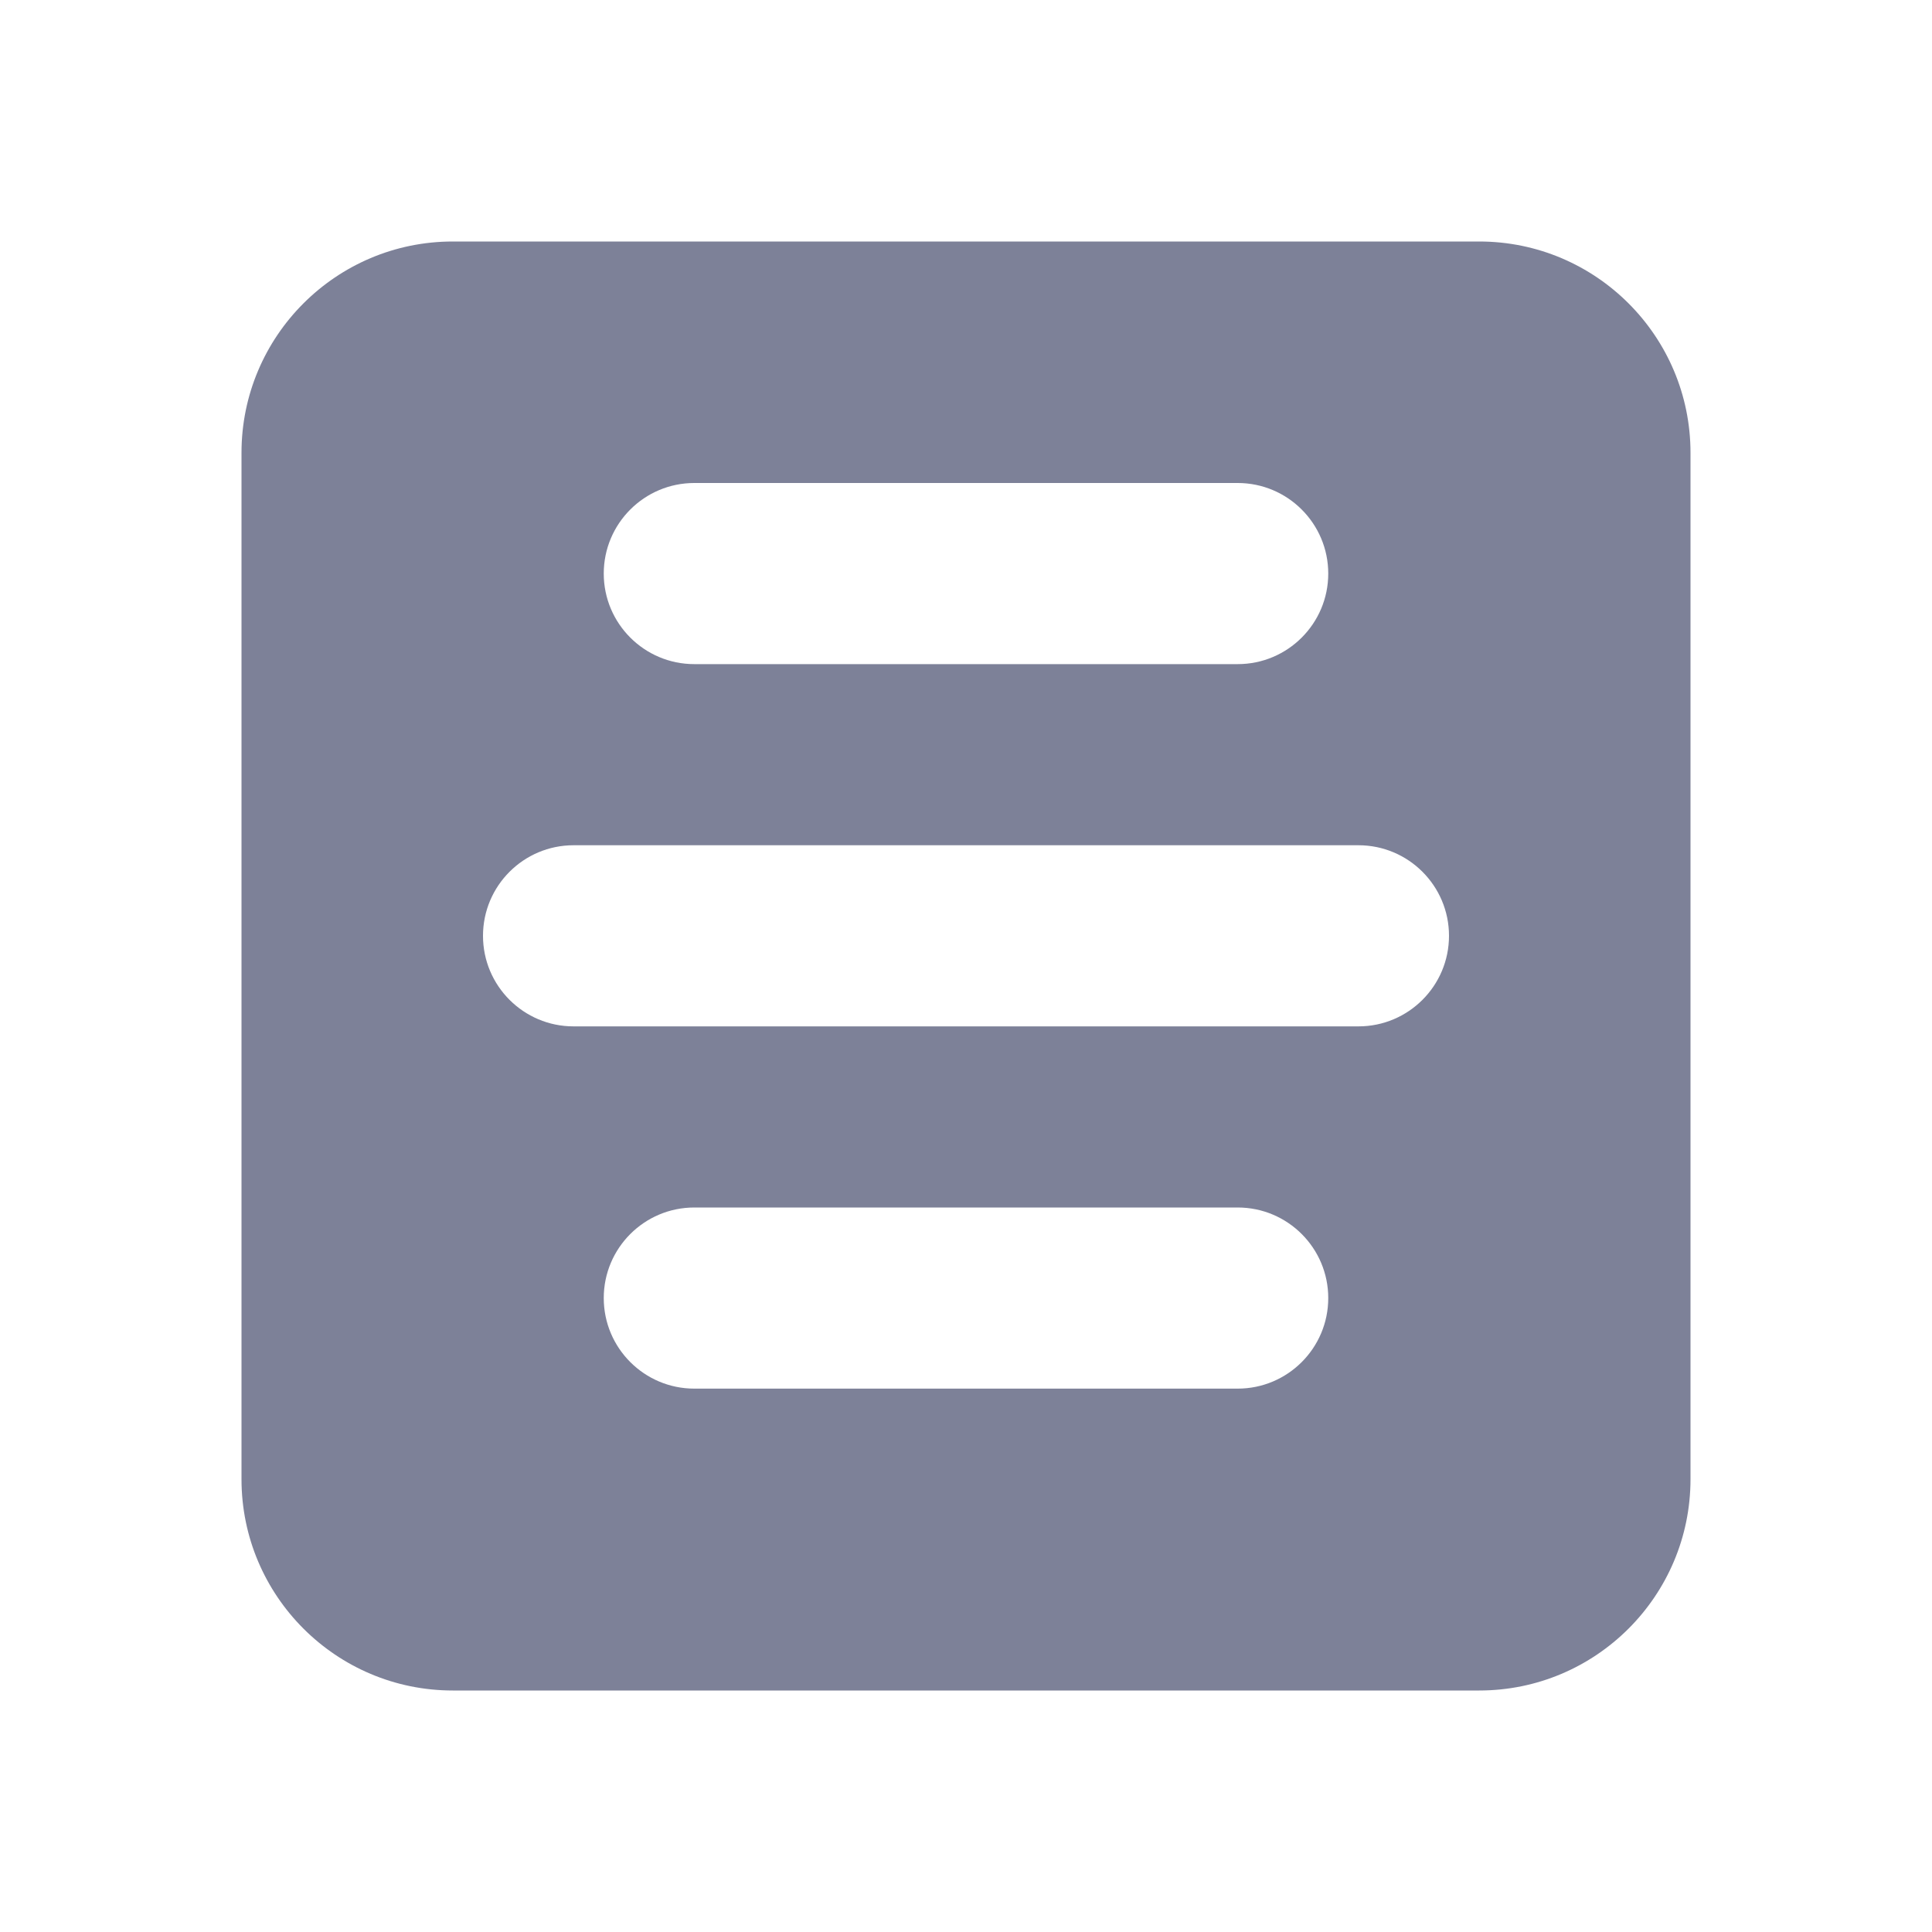 <svg width="16" height="16" viewBox="0 0 16 16" fill="none" xmlns="http://www.w3.org/2000/svg">
<path fill-rule="evenodd" clip-rule="evenodd" d="M2 3.75C2 2.784 2.784 2 3.75 2H12.25C13.216 2 14 2.784 14 3.75V12.25C14 13.216 13.216 14 12.25 14H3.75C2.784 14 2 13.216 2 12.25V3.75ZM5.75 10C5.336 10 5 10.336 5 10.75C5 11.164 5.336 11.5 5.75 11.5H10.25C10.664 11.5 11 11.164 11 10.75C11 10.336 10.664 10 10.25 10H5.75ZM5 4.75C5 4.336 5.336 4 5.75 4H10.25C10.664 4 11 4.336 11 4.75C11 5.164 10.664 5.5 10.25 5.5H5.75C5.336 5.5 5 5.164 5 4.75ZM4.75 7C4.336 7 4 7.336 4 7.75C4 8.164 4.336 8.5 4.75 8.5H11.25C11.664 8.5 12 8.164 12 7.75C12 7.336 11.664 7 11.25 7H4.75Z" fill="#7D8198"/>
</svg>
